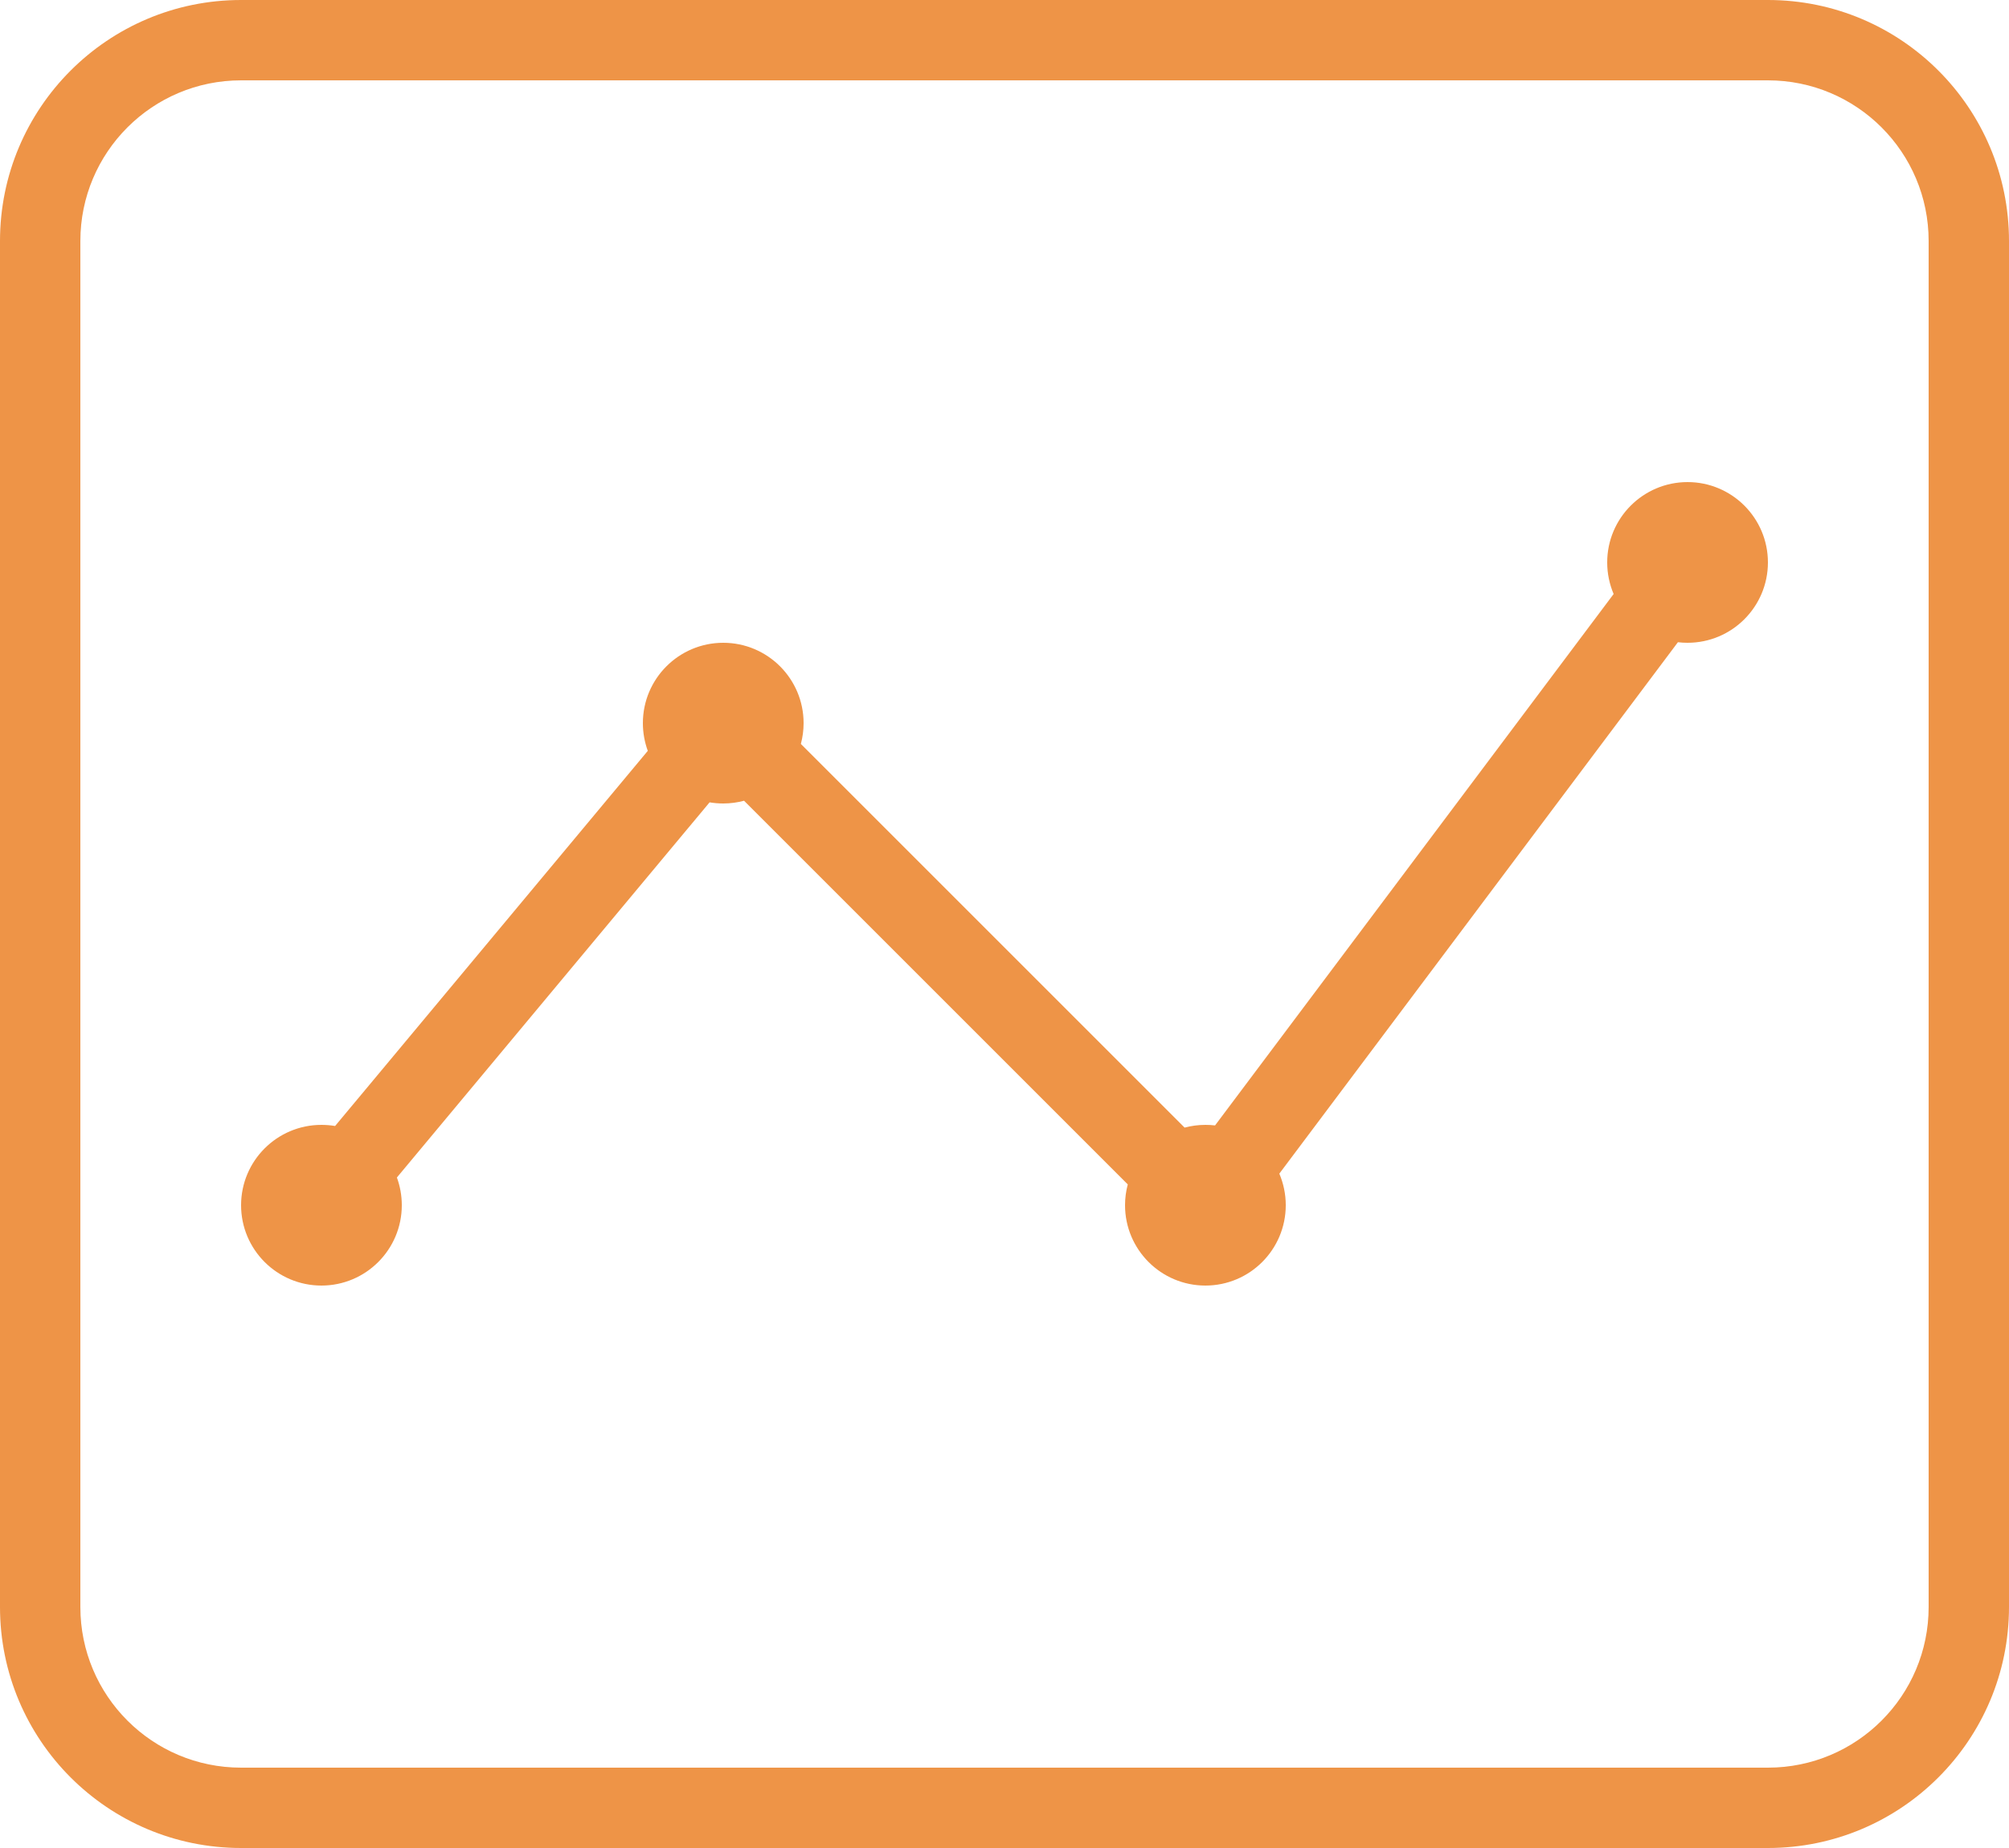 <?xml version="1.0" encoding="UTF-8"?>
<svg width="25px" height="23px" viewBox="0 0 25 23" version="1.1" xmlns="http://www.w3.org/2000/svg" xmlns:xlink="http://www.w3.org/1999/xlink">
    <!-- Generator: Sketch 52 (66869) - http://www.bohemiancoding.com/sketch -->
    <title>指标_2</title>
    <desc>Created with Sketch.</desc>
    <g id="Page-1" stroke="none" stroke-width="1" fill="none" fill-rule="evenodd">
        <path d="M25,3 L25,20 C25,21.657 23.657,23 22,23 L3,23 C1.343,23 -3.55271368e-15,21.657 -3.55271368e-15,20 L0,3 C0,1.343 1.343,-1.84657475e-15 3,-1.74512169e-15 L22,1.74512169e-15 C23.657,1.84657475e-15 25,1.343 25,3 Z M24,3 C24,1.895 23.105,1 22,1 L3,1 C1.895,1 1,1.895 1,3 L1,20 C1,21.105 1.895,22 3,22 L22,22 C23.105,22 24,21.105 24,20 L24,3 Z M20.08,7.393 C20.029,7.272 20,7.14 20,7 C20,6.448 20.448,6 21,6 C21.552,6 22,6.448 22,7 C22,7.552 21.552,8 21,8 C20.959,8 20.92,7.998 20.88,7.993 L15.92,14.607 C15.971,14.728 16,14.86 16,15 C16,15.552 15.552,16 15,16 C14.448,16 14,15.552 14,15 C14,14.91 14.012,14.824 14.034,14.741 L9.259,9.966 C9.176,9.988 9.09,10 9,10 C8.942,10 8.885,9.995 8.83,9.986 L4.939,14.655 C4.978,14.762 5,14.879 5,15 C5,15.552 4.552,16 4,16 C3.448,16 3,15.552 3,15 C3,14.448 3.448,14 4,14 C4.058,14 4.115,14.005 4.17,14.014 L8.061,9.345 C8.022,9.238 8,9.121 8,9 C8,8.448 8.448,8 9,8 C9.552,8 10,8.448 10,9 C10,9.09 9.988,9.176 9.966,9.259 L14.741,14.034 C14.824,14.012 14.91,14 15,14 C15.041,14 15.08,14.002 15.12,14.007 L20.08,7.393 Z" id="指标_2" fill="#EE9447"></path>
    </g>
</svg>
